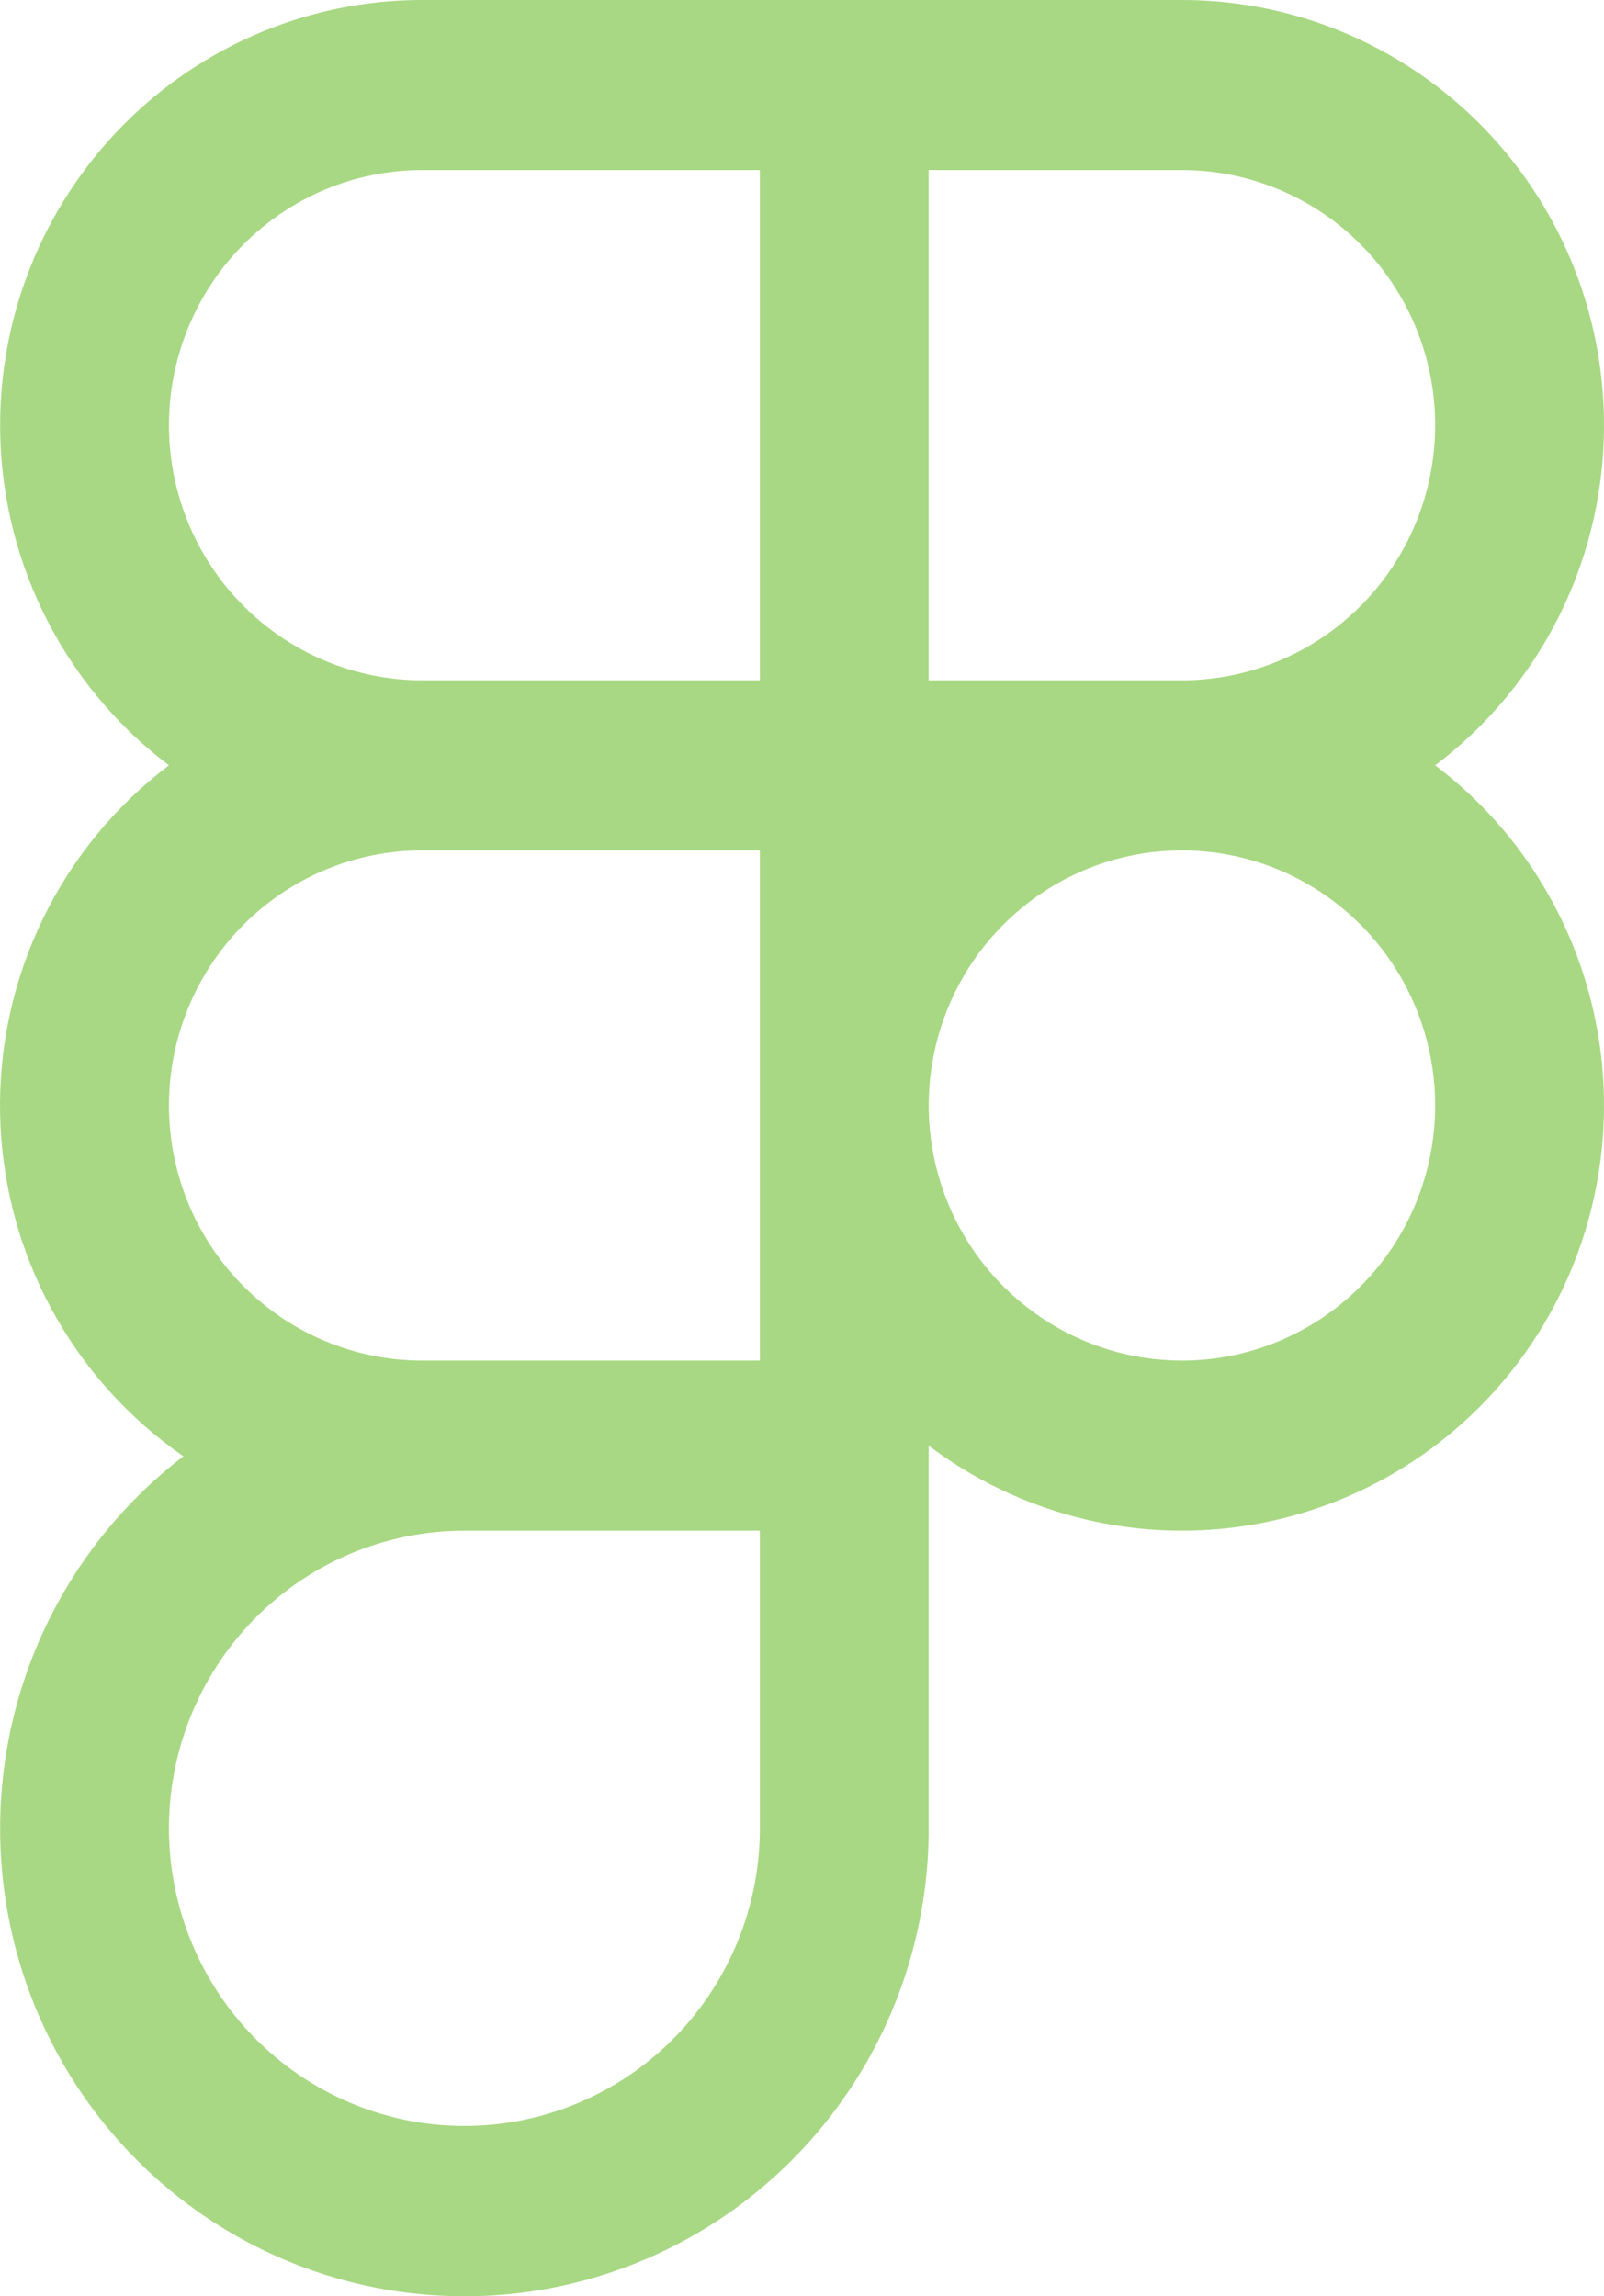 <svg width="102" height="146" viewBox="0 0 102 146" fill="none" xmlns="http://www.w3.org/2000/svg">
<path d="M91.264 48.661C95.771 45.256 99.1 40.51 100.779 35.094C102.459 29.678 102.404 23.868 100.623 18.485C98.841 13.102 95.424 8.42 90.854 5.103C86.284 1.785 80.793 0 75.16 0H26.848C21.215 0 15.724 1.785 11.154 5.103C6.584 8.42 3.167 13.102 1.385 18.485C-0.396 23.868 -0.451 29.678 1.229 35.094C2.908 40.51 6.237 45.256 10.744 48.661C7.332 51.236 4.578 54.594 2.711 58.455C0.843 62.316 -0.084 66.57 0.006 70.863C0.096 75.157 1.2 79.368 3.227 83.146C5.255 86.924 8.146 90.162 11.663 92.591C7.663 95.654 4.505 99.695 2.489 104.331C0.473 108.967 -0.336 114.045 0.141 119.083C0.618 124.122 2.363 128.955 5.212 133.124C8.062 137.293 11.92 140.661 16.423 142.908C20.925 145.155 25.923 146.208 30.942 145.966C35.962 145.724 40.837 144.196 45.106 141.526C49.375 138.856 52.897 135.133 55.338 130.709C57.779 126.285 59.059 121.306 59.056 116.245V91.915C61.876 94.045 65.084 95.595 68.499 96.476C71.913 97.357 75.466 97.552 78.956 97.05C82.445 96.548 85.802 95.358 88.835 93.55C91.868 91.741 94.517 89.348 96.632 86.508C98.747 83.668 100.286 80.436 101.16 76.997C102.035 73.558 102.229 69.979 101.73 66.465C101.232 62.95 100.051 59.569 98.255 56.514C96.459 53.459 94.084 50.791 91.264 48.661ZM91.264 27.034C91.264 31.336 89.567 35.461 86.547 38.503C83.527 41.545 79.431 43.254 75.16 43.254H59.056V10.813H75.16C79.431 10.813 83.527 12.522 86.547 15.564C89.567 18.606 91.264 22.732 91.264 27.034ZM10.744 27.034C10.744 22.732 12.441 18.606 15.461 15.564C18.481 12.522 22.577 10.813 26.848 10.813H48.32V43.254H26.848C22.577 43.254 18.481 41.545 15.461 38.503C12.441 35.461 10.744 31.336 10.744 27.034ZM26.848 86.508C22.577 86.508 18.481 84.799 15.461 81.757C12.441 78.715 10.744 74.59 10.744 70.288C10.744 65.986 12.441 61.86 15.461 58.818C18.481 55.776 22.577 54.068 26.848 54.068H48.32V86.508H26.848ZM48.32 116.245C48.32 119.988 47.218 123.647 45.154 126.759C43.089 129.87 40.155 132.296 36.722 133.728C33.289 135.161 29.511 135.535 25.867 134.805C22.222 134.075 18.874 132.273 16.247 129.626C13.619 126.98 11.83 123.608 11.105 119.937C10.38 116.266 10.752 112.461 12.174 109.003C13.596 105.546 16.004 102.59 19.094 100.511C22.183 98.431 25.816 97.322 29.532 97.322H48.32V116.245ZM75.16 86.508C71.975 86.508 68.861 85.557 66.213 83.774C63.565 81.992 61.501 79.459 60.282 76.495C59.063 73.531 58.744 70.27 59.365 67.123C59.987 63.977 61.52 61.087 63.773 58.818C66.025 56.55 68.894 55.005 72.018 54.379C75.142 53.753 78.38 54.075 81.323 55.302C84.265 56.53 86.78 58.609 88.55 61.276C90.32 63.944 91.264 67.08 91.264 70.288C91.264 74.59 89.567 78.715 86.547 81.757C83.527 84.799 79.431 86.508 75.16 86.508Z" fill="#A8D883"/>
</svg>

